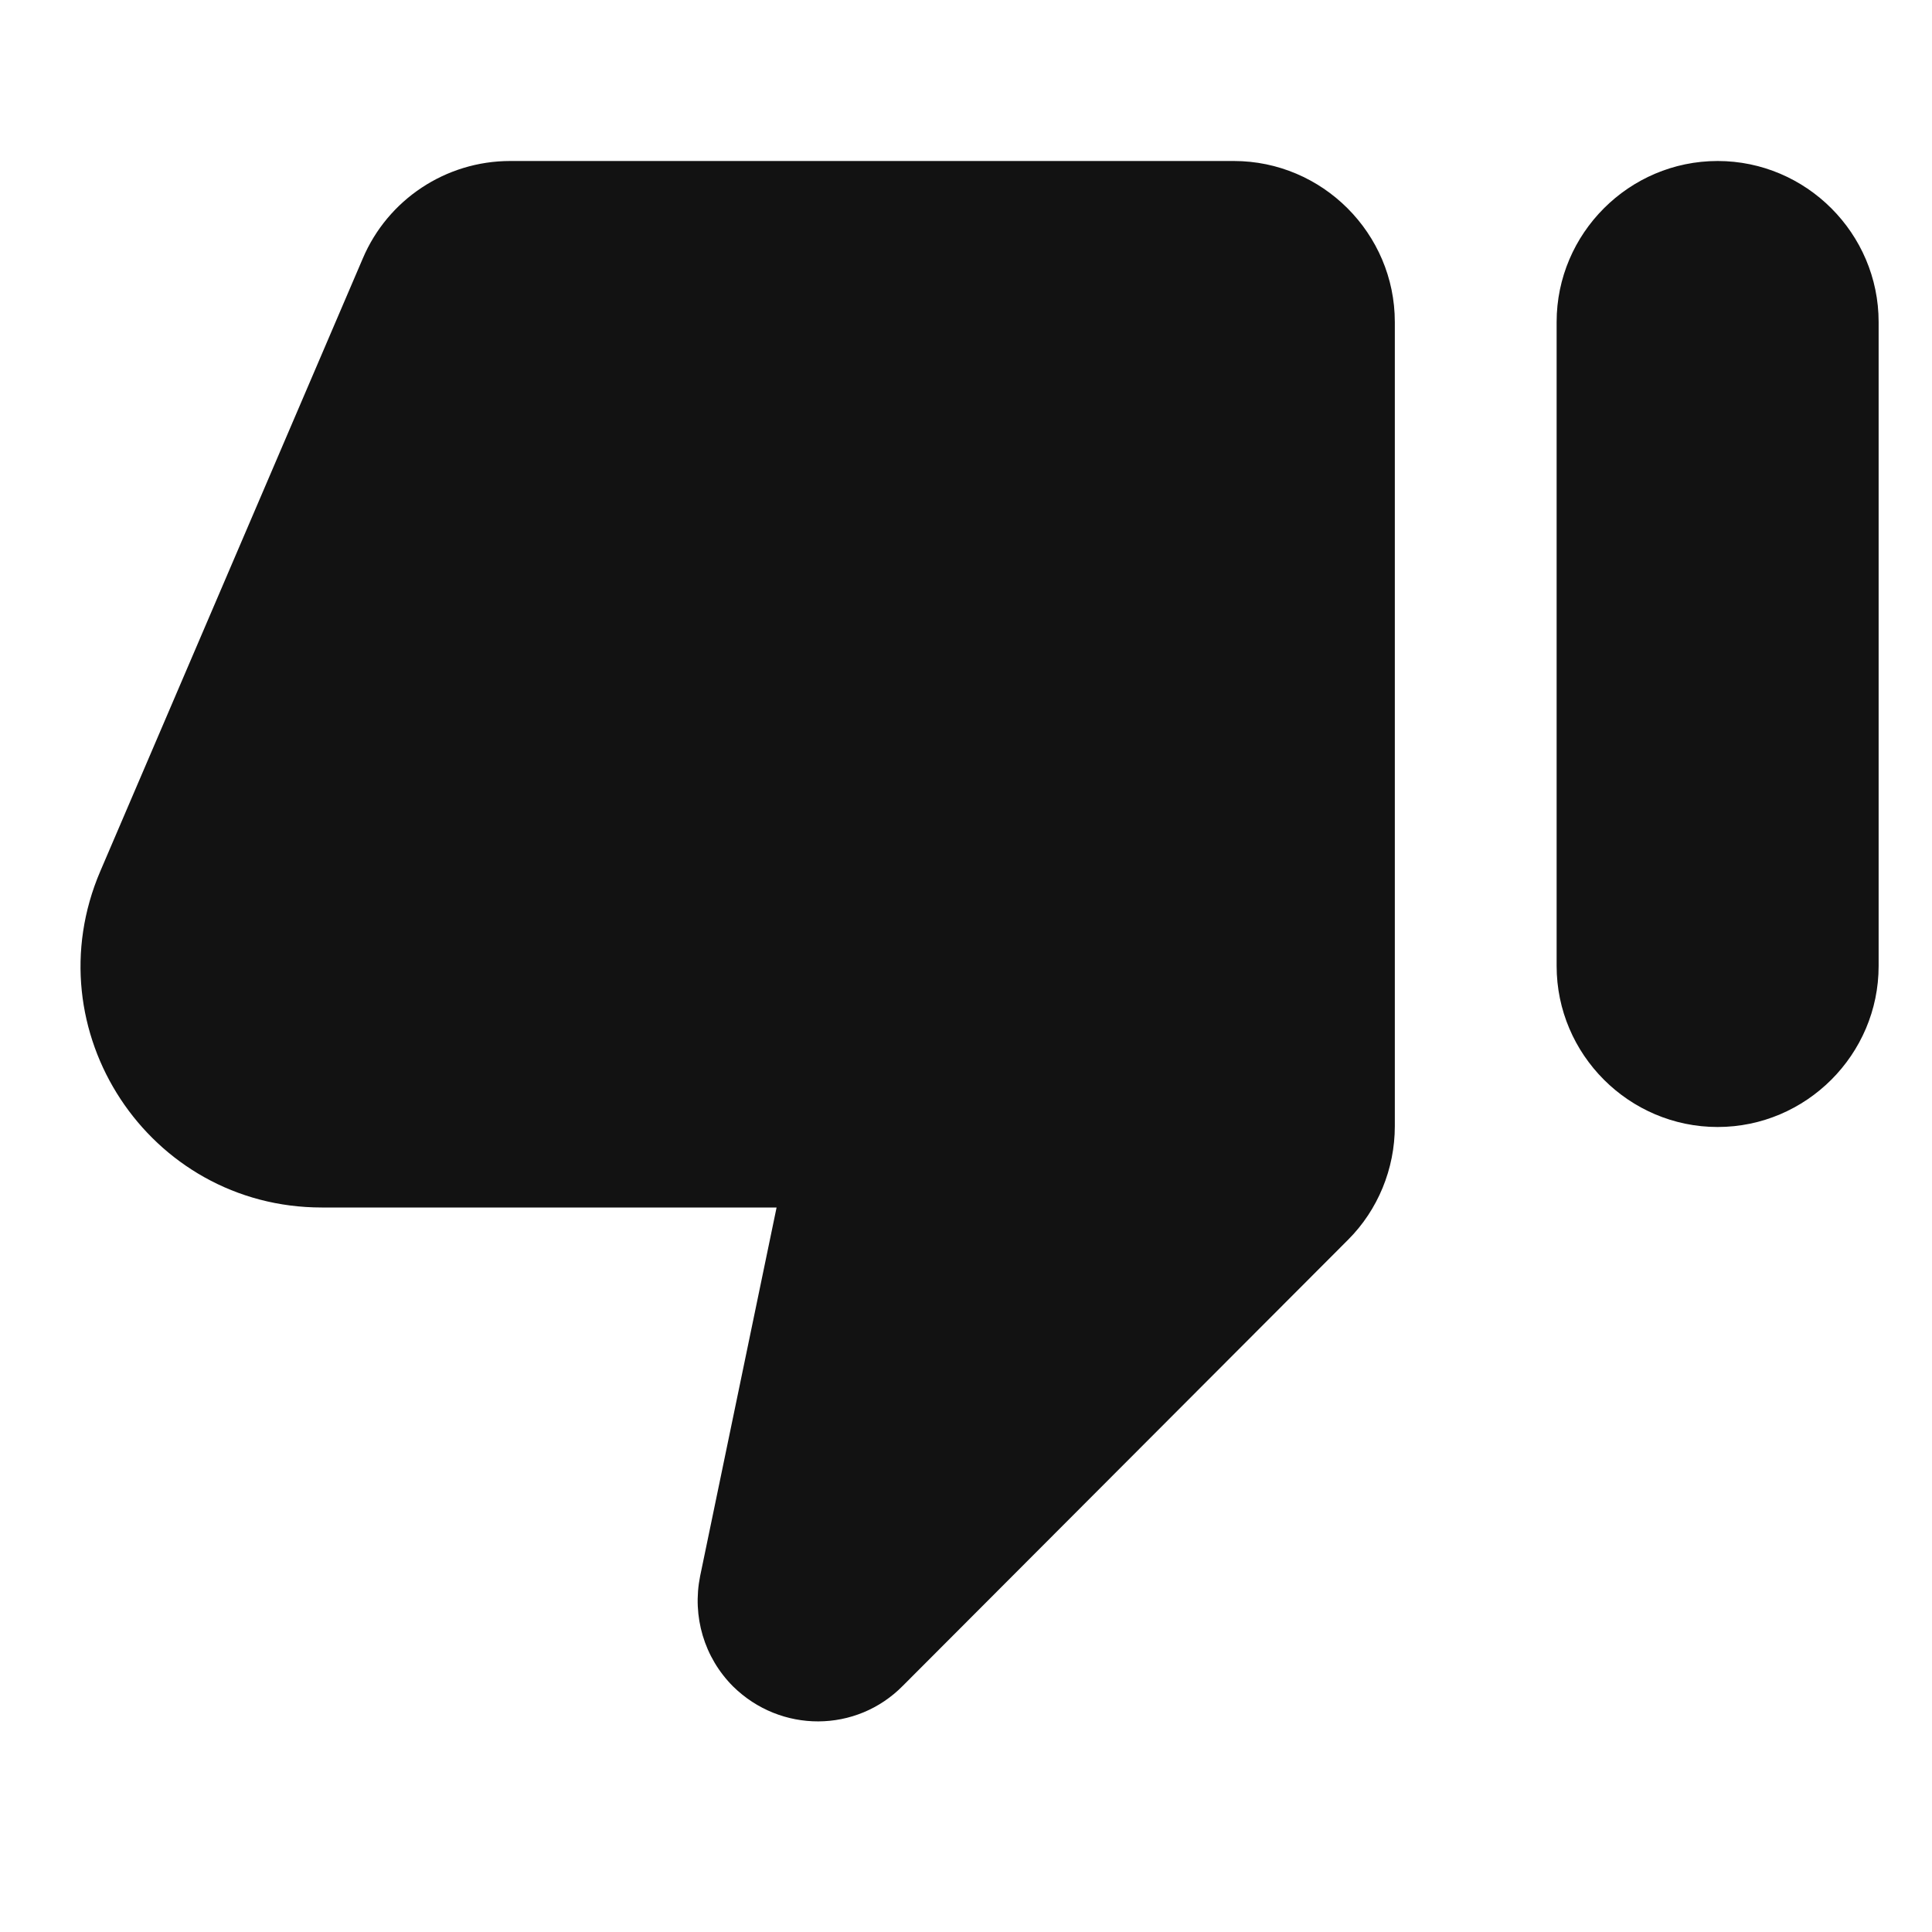 <svg width="24" height="24" viewBox="0 0 24 24" fill="none" xmlns="http://www.w3.org/2000/svg">
<path d="M11.217 20.94L16.747 15.4C17.117 15.03 17.327 14.52 17.327 13.99V4C17.327 2.9 16.427 2 15.327 2H6.337C5.537 2 4.817 2.48 4.507 3.21L1.247 10.82C0.397 12.8 1.847 15 3.997 15H9.647L8.697 19.58C8.597 20.08 8.747 20.59 9.107 20.95C9.697 21.53 10.637 21.53 11.217 20.94ZM21.337 2C20.237 2 19.337 2.9 19.337 4V12C19.337 13.1 20.237 14 21.337 14C22.437 14 23.337 13.1 23.337 12V4C23.337 2.9 22.437 2 21.337 2Z" fill="#121212"/>
</svg>
